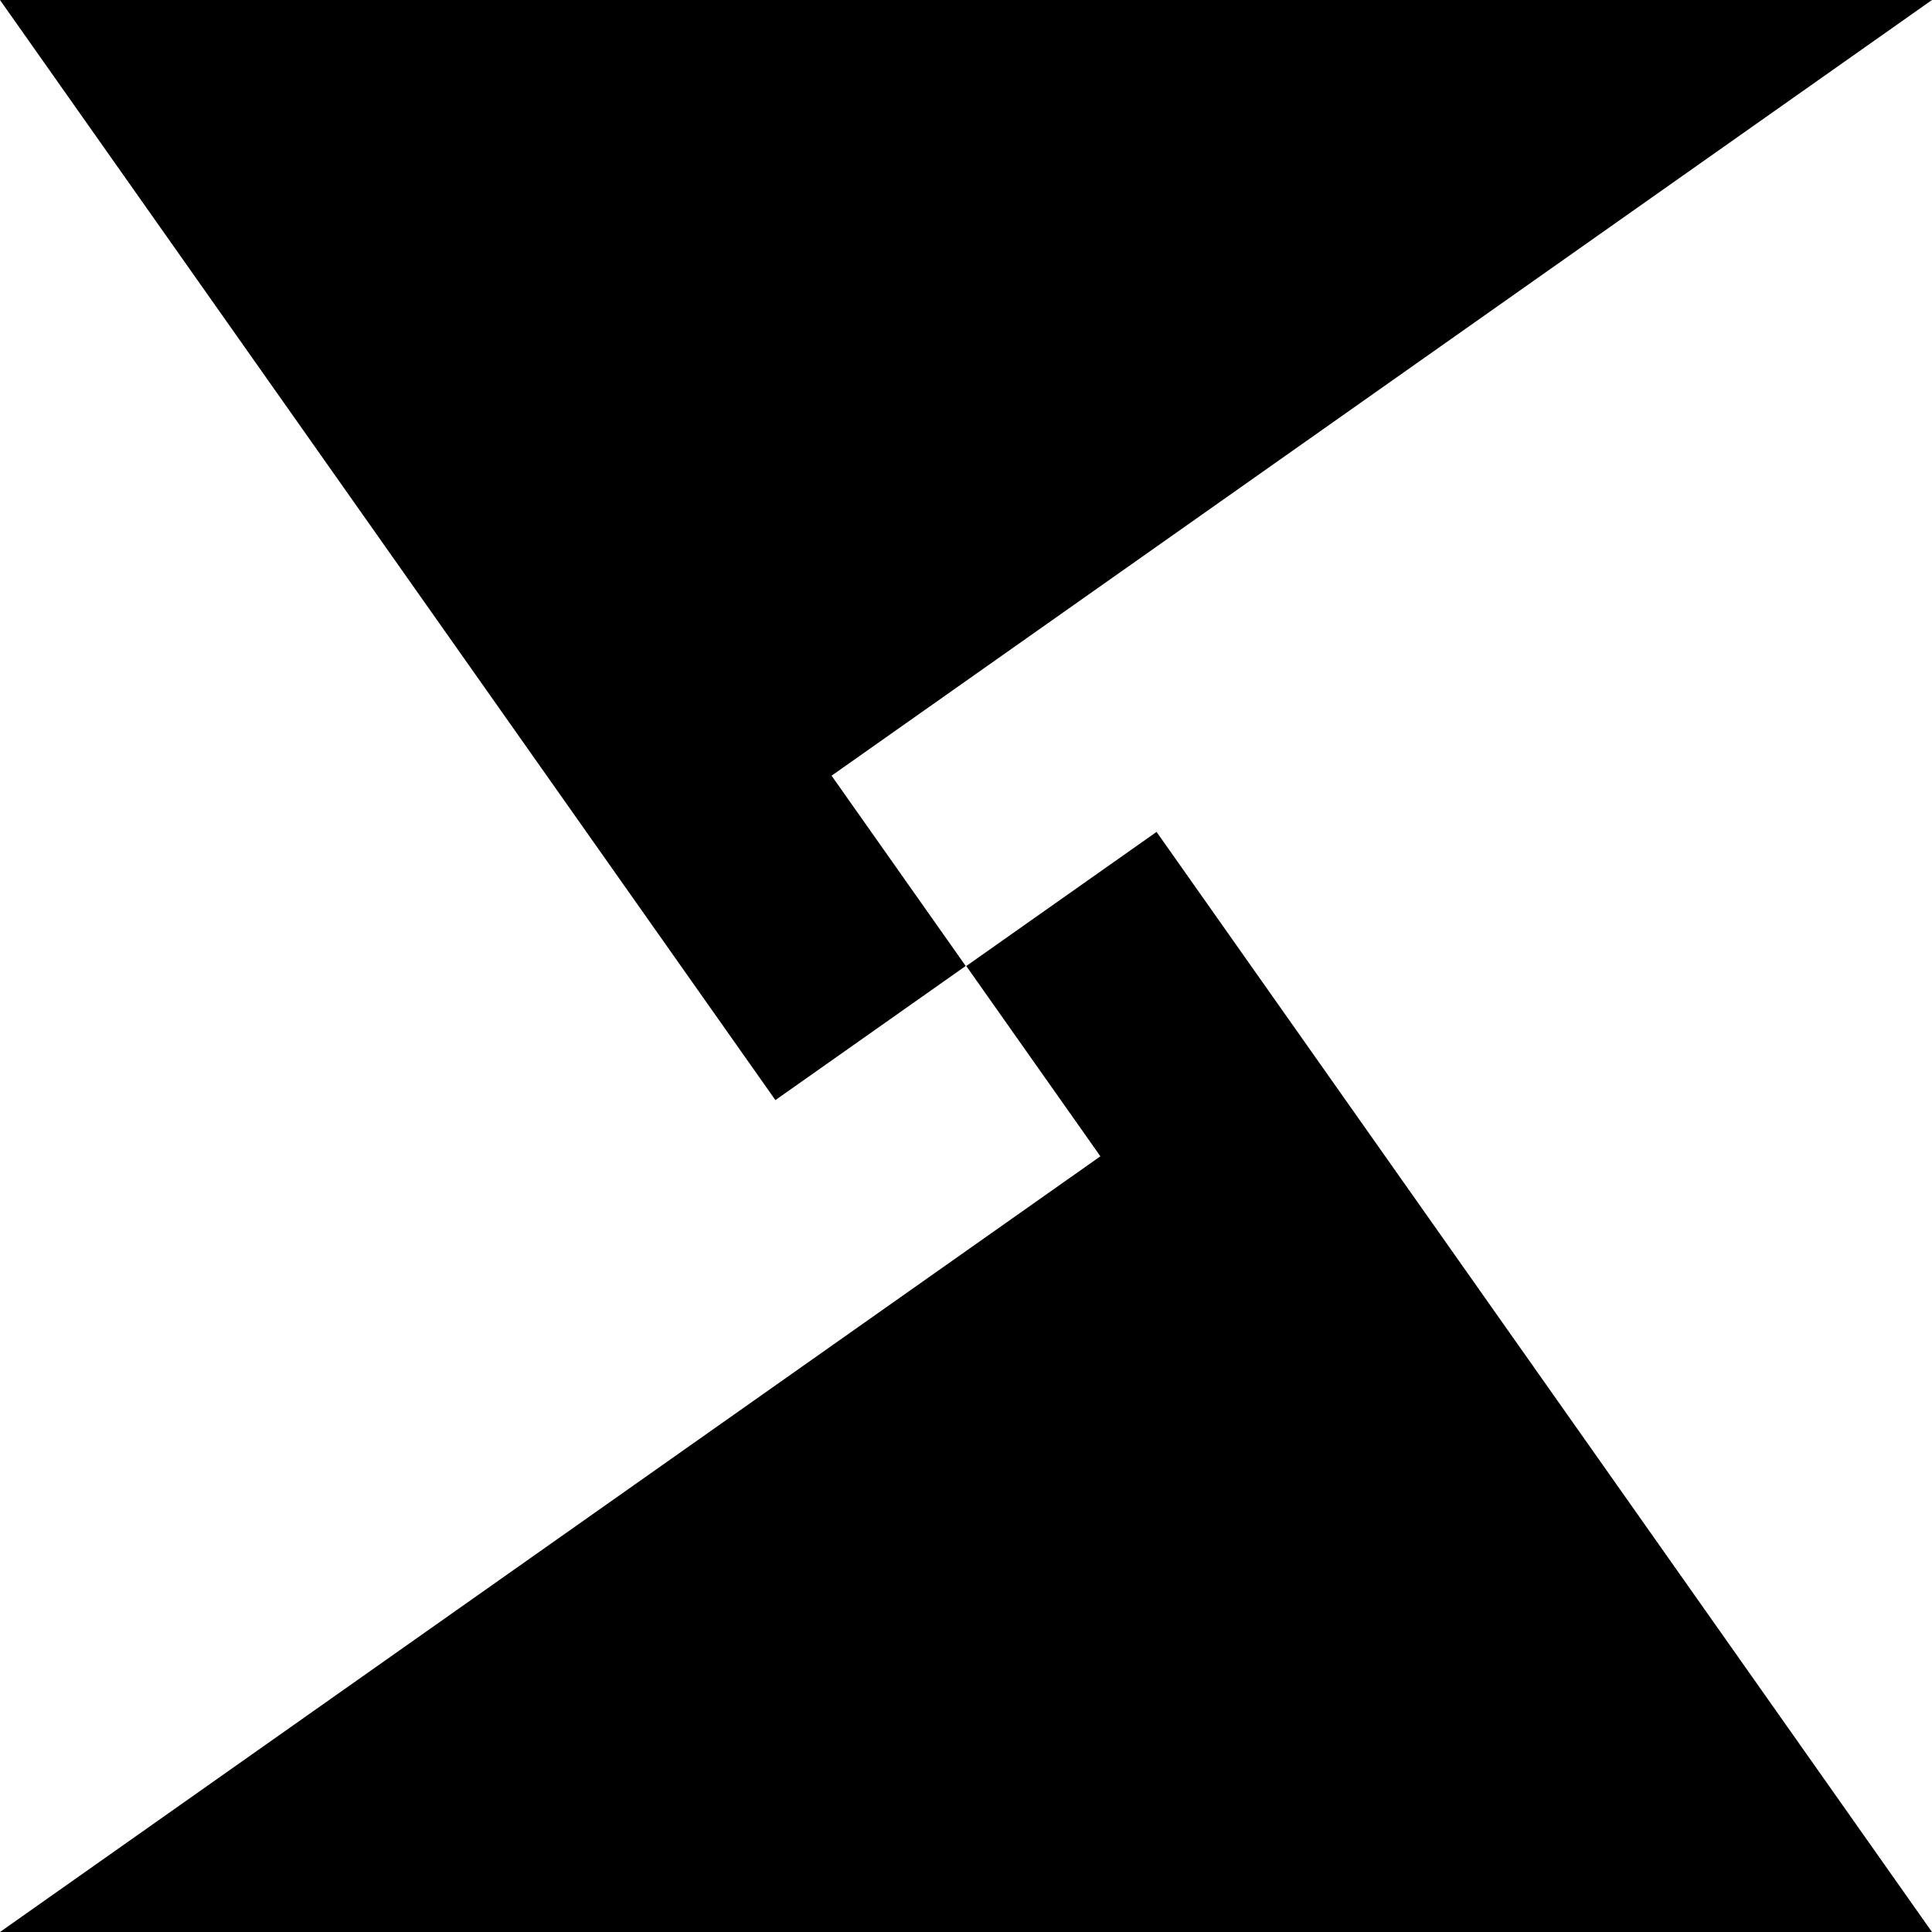 <?xml version="1.0" encoding="utf-8"?>
<!-- Generator: Adobe Illustrator 16.0.0, SVG Export Plug-In . SVG Version: 6.00 Build 0)  -->
<!DOCTYPE svg PUBLIC "-//W3C//DTD SVG 1.1//EN" "http://www.w3.org/Graphics/SVG/1.1/DTD/svg11.dtd">
<svg version="1.1" id="Layer_1" xmlns="http://www.w3.org/2000/svg" xmlns:xlink="http://www.w3.org/1999/xlink" x="0px" y="0px"
	 width="1000px" height="1000px" viewBox="0 0 1000 1000" enable-background="new 0 0 1000 1000" xml:space="preserve">
<polygon display="none" points="0,0 1000,1000 0,1000 "/>
<polygon points="999.986,1000 598.637,430.591 500.142,500.015 569.561,598.501 0,1000 "/>
<polygon points="0,0 401.349,569.409 499.844,499.985 430.425,401.499 999.986,0 "/>
</svg>
